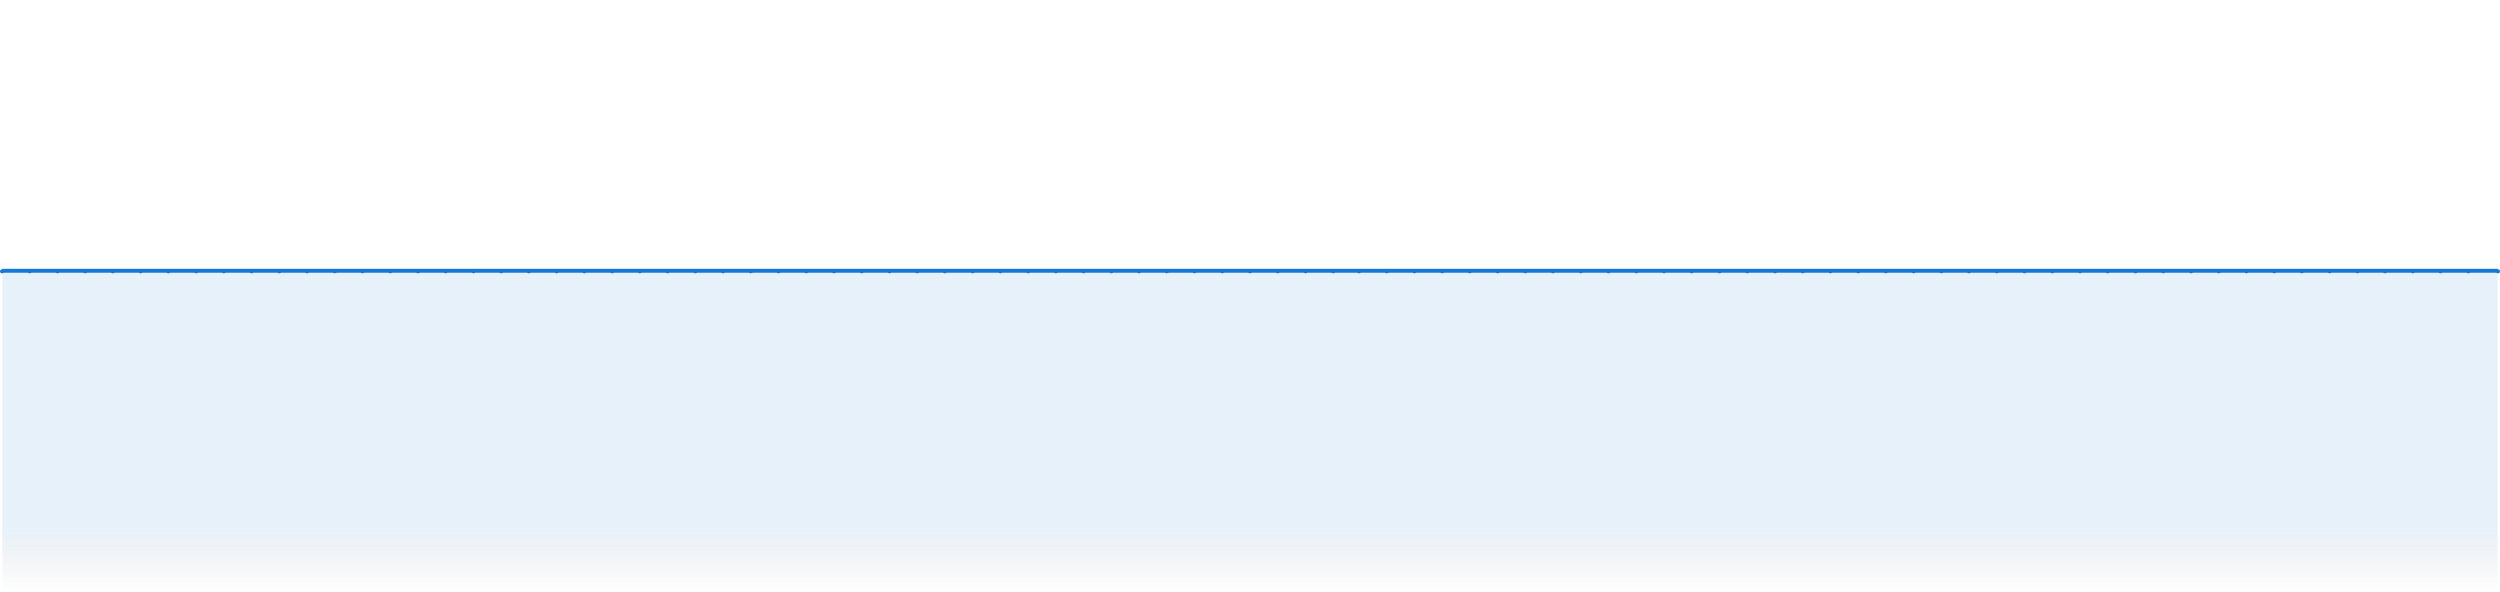 <svg width="1262" height="299" viewBox="0 0 1262 299" fill="none" xmlns="http://www.w3.org/2000/svg">
<mask id="mask0_142_915" style="mask-type:luminance" maskUnits="userSpaceOnUse" x="1" y="0" width="1260" height="299">
<path d="M1261 0H1V299H1261V0Z" fill="white"/>
</mask>
<g mask="url(#mask0_142_915)">
<path d="M1 136.686H15.007H29.013H43.02H57.026H71.032H85.039H99.045H113.052H127.058H141.065H155.071H169.078H183.084H197.091H211.097H225.104H239.11H253.117H267.123H281.13H295.136H309.143H323.149H337.156H351.162H365.169H379.175H393.182H407.188H421.195H435.201H449.207H463.214H477.22H491.227H505.233H519.24H533.246H547.253H561.259H575.266H589.272H603.279H617.285H631.292H645.298H659.305H673.311H686.734H700.741H714.747H728.754H742.76H756.767H770.773H784.78H798.786H812.792H826.799H840.805H854.812H868.818H882.825H896.831H910.838H924.844H938.851H952.857H966.864H980.87H994.877H1008.88H1022.89H1036.9H1050.9H1064.91H1078.92H1092.92H1106.93H1120.94H1134.94H1148.95H1162.95H1176.96H1190.97H1204.97H1218.98H1232.99H1246.99H1261V299H1246.99H1232.99H1218.98H1204.97H1190.97H1176.96H1162.95H1148.95H1134.94H1120.94H1106.93H1092.92H1078.92H1064.91H1050.9H1036.9H1022.89H1008.88H994.877H980.87H966.864H952.857H938.851H924.844H910.838H896.831H882.825H868.818H854.812H840.805H826.799H812.792H798.786H784.78H770.773H756.767H742.76H728.754H714.747H700.741H686.734H673.311H659.305H645.298H631.292H617.285H603.279H589.272H575.266H561.259H547.253H533.246H519.24H505.233H491.227H477.22H463.214H449.207H435.201H421.195H407.188H393.182H379.175H365.169H351.162H337.156H323.149H309.143H295.136H281.13H267.123H253.117H239.11H225.104H211.097H197.091H183.084H169.078H155.071H141.065H127.058H113.052H99.045H85.039H71.032H57.026H43.02H29.013H15.007H1V136.686Z" fill="url(#paint0_linear_142_915)"/>
<path d="M1 136.686H15.007H29.013H43.02H57.026H71.032H85.039H99.045H113.052H127.058H141.065H155.071H169.078H183.084H197.091H211.097H225.104H239.11H253.117H267.123H281.13H295.136H309.143H323.149H337.156H351.162H365.169H379.175H393.182H407.188H421.195H435.201H449.207H463.214H477.22H491.227H505.233H519.24H533.246H547.253H561.259H575.266H589.272H603.279H617.285H631.292H645.298H659.305H673.311H686.734H700.741H714.747H728.754H742.76H756.767H770.773H784.78H798.786H812.792H826.799H840.805H854.812H868.818H882.825H896.831H910.838H924.844H938.851H952.857H966.864H980.87H994.877H1008.88H1022.89H1036.9H1050.9H1064.91H1078.92H1092.92H1106.93H1120.94H1134.94H1148.95H1162.95H1176.96H1190.97H1204.97H1218.98H1232.99H1246.99H1261" stroke="#1379D4" stroke-width="2" stroke-linecap="round" stroke-linejoin="round"/>
</g>
<path d="M1 138C0.735 138 0.481 137.895 0.293 137.707C0.105 137.52 6.63246e-05 137.265 3.12952e-08 137C-6.6262e-05 136.735 0.105 136.481 0.293 136.293C0.48 136.106 0.734 136 1 136C1.265 136 1.519 136.105 1.707 136.292C1.894 136.48 2 136.734 2 136.999C2 137.264 1.895 137.519 1.708 137.706C1.52 137.894 1.265 138 1 138Z" fill="#1379D4"/>
<path d="M15 138C14.735 138 14.48 137.895 14.293 137.707C14.105 137.52 14 137.265 14 137C14 136.735 14.105 136.481 14.293 136.293C14.48 136.106 14.734 136 14.999 136C15.265 136 15.519 136.105 15.707 136.292C15.894 136.48 16 136.734 16 136.999C16 137.264 15.895 137.519 15.708 137.706C15.52 137.894 15.266 138 15.001 138H15Z" fill="#1379D4"/>
<path d="M29 138C28.735 138 28.48 137.895 28.293 137.707C28.105 137.52 28 137.265 28 137C28 136.735 28.105 136.481 28.293 136.293C28.48 136.106 28.734 136 29 136C29.265 136 29.519 136.105 29.707 136.292C29.894 136.48 30 136.734 30 136.999C30 137.264 29.895 137.519 29.708 137.706C29.52 137.894 29.265 138 29 138Z" fill="#1379D4"/>
<path d="M43 138C42.735 138 42.48 137.895 42.293 137.707C42.105 137.52 42 137.265 42 137C42 136.735 42.105 136.481 42.293 136.293C42.48 136.106 42.734 136 42.999 136C43.265 136 43.519 136.105 43.707 136.292C43.894 136.48 44 136.734 44 136.999C44 137.264 43.895 137.519 43.708 137.706C43.52 137.894 43.265 138 43 138Z" fill="#1379D4"/>
<path d="M57 138C56.735 138 56.48 137.895 56.293 137.707C56.105 137.52 56 137.265 56 137C56 136.735 56.105 136.481 56.293 136.293C56.48 136.106 56.734 136 56.999 136C57.265 136 57.519 136.105 57.707 136.292C57.894 136.48 58 136.734 58 136.999C58 137.264 57.895 137.519 57.708 137.706C57.52 137.894 57.265 138 57 138Z" fill="#1379D4"/>
<path d="M71 138C70.735 138 70.481 137.895 70.293 137.707C70.106 137.52 70 137.265 70 137C70 136.735 70.105 136.481 70.293 136.293C70.48 136.106 70.734 136 70.999 136C71.265 136 71.519 136.105 71.707 136.292C71.894 136.48 72 136.734 72 136.999C72 137.264 71.895 137.519 71.708 137.706C71.52 137.894 71.265 138 71 138Z" fill="#1379D4"/>
<path d="M85 138C84.735 138 84.481 137.895 84.293 137.707C84.106 137.52 84 137.265 84 137C84 136.735 84.105 136.481 84.293 136.293C84.48 136.106 84.734 136 84.999 136C85.265 136 85.519 136.105 85.707 136.292C85.894 136.48 86 136.734 86 136.999C86 137.264 85.895 137.519 85.708 137.706C85.52 137.894 85.265 138 85 138Z" fill="#1379D4"/>
<path d="M99 138C98.735 138 98.481 137.895 98.293 137.707C98.106 137.52 98 137.265 98 137C98 136.735 98.105 136.481 98.293 136.293C98.48 136.106 98.734 136 98.999 136C99.265 136 99.519 136.105 99.707 136.292C99.894 136.48 100 136.734 100 136.999C100 137.264 99.895 137.519 99.708 137.706C99.52 137.894 99.265 138 99 138Z" fill="#1379D4"/>
<path d="M113 138C112.735 138 112.481 137.895 112.293 137.707C112.105 137.52 112 137.265 112 137C112 136.735 112.105 136.481 112.293 136.293C112.48 136.106 112.734 136 112.999 136C113.265 136 113.519 136.105 113.707 136.292C113.894 136.48 114 136.734 114 136.999C114 137.264 113.895 137.519 113.708 137.706C113.52 137.894 113.265 138 113 138Z" fill="#1379D4"/>
<path d="M127 138C126.735 138 126.481 137.895 126.293 137.707C126.105 137.52 126 137.265 126 137C126 136.735 126.105 136.481 126.293 136.293C126.48 136.106 126.734 136 126.999 136C127.265 136 127.519 136.105 127.707 136.292C127.894 136.48 128 136.734 128 136.999C128 137.264 127.895 137.519 127.708 137.706C127.52 137.894 127.265 138 127 138Z" fill="#1379D4"/>
<path d="M141 138C140.735 138 140.481 137.895 140.293 137.707C140.105 137.52 140 137.265 140 137C140 136.735 140.105 136.481 140.293 136.293C140.48 136.106 140.734 136 140.999 136C141.265 136 141.519 136.105 141.707 136.292C141.894 136.48 142 136.734 142 136.999C142 137.264 141.895 137.519 141.708 137.706C141.52 137.894 141.266 138 141.001 138H141Z" fill="#1379D4"/>
<path d="M155 138C154.735 138 154.481 137.895 154.293 137.707C154.105 137.52 154 137.265 154 137C154 136.735 154.105 136.481 154.293 136.293C154.48 136.106 154.734 136 154.999 136C155.265 136 155.519 136.105 155.707 136.292C155.894 136.48 156 136.734 156 136.999C156 137.264 155.895 137.519 155.708 137.706C155.52 137.894 155.266 138 155.001 138H155Z" fill="#1379D4"/>
<path d="M169 138C168.735 138 168.481 137.895 168.293 137.707C168.105 137.52 168 137.265 168 137C168 136.735 168.105 136.481 168.293 136.293C168.48 136.106 168.734 136 168.999 136C169.265 136 169.519 136.105 169.707 136.292C169.894 136.48 170 136.734 170 136.999C170 137.264 169.895 137.519 169.708 137.706C169.52 137.894 169.266 138 169.001 138H169Z" fill="#1379D4"/>
<path d="M183 138C182.735 138 182.481 137.895 182.293 137.707C182.105 137.52 182 137.265 182 137C182 136.735 182.105 136.481 182.293 136.293C182.48 136.106 182.734 136 182.999 136C183.265 136 183.519 136.105 183.707 136.292C183.894 136.48 184 136.734 184 136.999C184 137.264 183.895 137.519 183.708 137.706C183.52 137.894 183.266 138 183.001 138H183Z" fill="#1379D4"/>
<path d="M197 138C196.735 138 196.481 137.895 196.293 137.707C196.105 137.52 196 137.265 196 137C196 136.735 196.105 136.481 196.293 136.293C196.48 136.106 196.734 136 196.999 136C197.265 136 197.519 136.105 197.707 136.292C197.894 136.48 198 136.734 198 136.999C198 137.264 197.895 137.519 197.708 137.706C197.52 137.894 197.266 138 197.001 138H197Z" fill="#1379D4"/>
<path d="M211 138C210.735 138 210.481 137.895 210.293 137.707C210.105 137.52 210 137.265 210 137C210 136.735 210.105 136.481 210.293 136.293C210.48 136.106 210.734 136 210.999 136C211.265 136 211.519 136.105 211.707 136.292C211.894 136.48 212 136.734 212 136.999C212 137.264 211.895 137.519 211.708 137.706C211.52 137.894 211.266 138 211.001 138H211Z" fill="#1379D4"/>
<path d="M225 138C224.735 138 224.481 137.895 224.293 137.707C224.105 137.52 224 137.265 224 137C224 136.735 224.105 136.481 224.293 136.293C224.48 136.106 224.734 136 224.999 136C225.265 136 225.519 136.105 225.707 136.292C225.894 136.48 226 136.734 226 136.999C226 137.264 225.895 137.519 225.708 137.706C225.52 137.894 225.266 138 225.001 138H225Z" fill="#1379D4"/>
<path d="M239 138C238.735 138 238.481 137.895 238.293 137.707C238.105 137.52 238 137.265 238 137C238 136.735 238.105 136.481 238.293 136.293C238.48 136.106 238.734 136 238.999 136C239.265 136 239.519 136.105 239.707 136.292C239.894 136.48 240 136.734 240 136.999C240 137.264 239.895 137.519 239.708 137.706C239.52 137.894 239.266 138 239.001 138H239Z" fill="#1379D4"/>
<path d="M253 138C252.735 138 252.481 137.895 252.293 137.707C252.105 137.52 252 137.265 252 137C252 136.735 252.105 136.481 252.293 136.293C252.48 136.106 252.734 136 252.999 136C253.265 136 253.519 136.105 253.707 136.292C253.894 136.48 254 136.734 254 136.999C254 137.264 253.895 137.519 253.708 137.706C253.52 137.894 253.266 138 253.001 138H253Z" fill="#1379D4"/>
<path d="M267 138C266.735 138 266.48 137.895 266.293 137.707C266.105 137.52 266 137.265 266 137C266 136.735 266.105 136.481 266.293 136.293C266.48 136.106 266.734 136 267 136C267.265 136 267.519 136.105 267.707 136.292C267.894 136.48 268 136.734 268 136.999C268 137.264 267.895 137.519 267.708 137.706C267.52 137.894 267.266 138 267.001 138H267Z" fill="#1379D4"/>
<path d="M281 138C280.735 138 280.48 137.895 280.293 137.707C280.105 137.52 280 137.265 280 137C280 136.735 280.105 136.481 280.293 136.293C280.48 136.106 280.734 136 281 136C281.265 136 281.519 136.105 281.707 136.292C281.894 136.48 282 136.734 282 136.999C282 137.264 281.895 137.519 281.708 137.706C281.52 137.894 281.266 138 281.001 138H281Z" fill="#1379D4"/>
<path d="M295 138C294.735 138 294.48 137.895 294.293 137.707C294.105 137.52 294 137.265 294 137C294 136.735 294.105 136.481 294.293 136.293C294.48 136.106 294.734 136 295 136C295.265 136 295.519 136.105 295.707 136.292C295.894 136.48 296 136.734 296 136.999C296 137.264 295.895 137.519 295.708 137.706C295.52 137.894 295.266 138 295.001 138H295Z" fill="#1379D4"/>
<path d="M309 138C308.735 138 308.48 137.895 308.293 137.707C308.105 137.52 308 137.265 308 137C308 136.735 308.105 136.481 308.293 136.293C308.48 136.106 308.734 136 309 136C309.265 136 309.519 136.105 309.707 136.292C309.894 136.48 310 136.734 310 136.999C310 137.264 309.895 137.519 309.708 137.706C309.52 137.894 309.266 138 309.001 138H309Z" fill="#1379D4"/>
<path d="M323 138C322.735 138 322.48 137.895 322.293 137.707C322.105 137.52 322 137.265 322 137C322 136.735 322.105 136.481 322.293 136.293C322.48 136.106 322.734 136 323 136C323.265 136 323.519 136.105 323.707 136.292C323.894 136.48 324 136.734 324 136.999C324 137.264 323.895 137.519 323.708 137.706C323.52 137.894 323.266 138 323.001 138H323Z" fill="#1379D4"/>
<path d="M337 138C336.735 138 336.48 137.895 336.293 137.707C336.105 137.52 336 137.265 336 137C336 136.735 336.105 136.481 336.293 136.293C336.48 136.106 336.734 136 337 136C337.265 136 337.519 136.105 337.707 136.292C337.894 136.48 338 136.734 338 136.999C338 137.264 337.895 137.519 337.708 137.706C337.52 137.894 337.266 138 337.001 138H337Z" fill="#1379D4"/>
<path d="M351 138C350.735 138 350.48 137.895 350.293 137.707C350.105 137.52 350 137.265 350 137C350 136.735 350.105 136.481 350.293 136.293C350.48 136.106 350.734 136 351 136C351.265 136 351.519 136.105 351.707 136.292C351.894 136.48 352 136.734 352 136.999C352 137.264 351.895 137.519 351.708 137.706C351.52 137.894 351.266 138 351.001 138H351Z" fill="#1379D4"/>
<path d="M365 138C364.735 138 364.48 137.895 364.293 137.707C364.105 137.52 364 137.265 364 137C364 136.735 364.105 136.481 364.293 136.293C364.48 136.106 364.734 136 365 136C365.265 136 365.519 136.105 365.707 136.292C365.894 136.48 366 136.734 366 136.999C366 137.264 365.895 137.519 365.708 137.706C365.52 137.894 365.266 138 365.001 138H365Z" fill="#1379D4"/>
<path d="M379 138C378.735 138 378.48 137.895 378.293 137.707C378.105 137.52 378 137.265 378 137C378 136.735 378.105 136.481 378.293 136.293C378.48 136.106 378.734 136 379 136C379.265 136 379.519 136.105 379.707 136.292C379.894 136.48 380 136.734 380 136.999C380 137.264 379.895 137.519 379.708 137.706C379.52 137.894 379.266 138 379.001 138H379Z" fill="#1379D4"/>
<path d="M393 138C392.735 138 392.48 137.895 392.293 137.707C392.105 137.52 392 137.265 392 137C392 136.735 392.105 136.481 392.293 136.293C392.48 136.106 392.734 136 393 136C393.265 136 393.519 136.105 393.707 136.292C393.894 136.48 394 136.734 394 136.999C394 137.264 393.895 137.519 393.708 137.706C393.52 137.894 393.266 138 393.001 138H393Z" fill="#1379D4"/>
<path d="M407 138C406.735 138 406.48 137.895 406.293 137.707C406.105 137.52 406 137.265 406 137C406 136.735 406.105 136.481 406.293 136.293C406.48 136.106 406.734 136 407 136C407.265 136 407.519 136.105 407.707 136.292C407.894 136.48 408 136.734 408 136.999C408 137.264 407.895 137.519 407.708 137.706C407.52 137.894 407.266 138 407.001 138H407Z" fill="#1379D4"/>
<path d="M421 138C420.735 138 420.48 137.895 420.293 137.707C420.105 137.52 420 137.265 420 137C420 136.735 420.105 136.481 420.293 136.293C420.48 136.106 420.734 136 421 136C421.265 136 421.519 136.105 421.707 136.292C421.894 136.48 422 136.734 422 136.999C422 137.264 421.895 137.519 421.708 137.706C421.52 137.894 421.266 138 421.001 138H421Z" fill="#1379D4"/>
<path d="M435 138C434.735 138 434.48 137.895 434.293 137.707C434.105 137.52 434 137.265 434 137C434 136.735 434.105 136.481 434.293 136.293C434.48 136.106 434.734 136 435 136C435.265 136 435.519 136.105 435.707 136.292C435.894 136.48 436 136.734 436 136.999C436 137.264 435.895 137.519 435.708 137.706C435.52 137.894 435.266 138 435.001 138H435Z" fill="#1379D4"/>
<path d="M449 138C448.735 138 448.48 137.895 448.293 137.707C448.105 137.52 448 137.265 448 137C448 136.735 448.105 136.481 448.293 136.293C448.48 136.106 448.734 136 449 136C449.265 136 449.519 136.105 449.707 136.292C449.894 136.48 450 136.734 450 136.999C450 137.264 449.895 137.519 449.708 137.706C449.52 137.894 449.266 138 449.001 138H449Z" fill="#1379D4"/>
<path d="M463 138C462.735 138 462.48 137.895 462.293 137.707C462.105 137.52 462 137.265 462 137C462 136.735 462.105 136.481 462.293 136.293C462.48 136.106 462.734 136 463 136C463.265 136 463.519 136.105 463.707 136.292C463.894 136.48 464 136.734 464 136.999C464 137.264 463.895 137.519 463.708 137.706C463.52 137.894 463.266 138 463.001 138H463Z" fill="#1379D4"/>
<path d="M477 138C476.735 138 476.48 137.895 476.293 137.707C476.105 137.52 476 137.265 476 137C476 136.735 476.105 136.481 476.293 136.293C476.48 136.106 476.734 136 477 136C477.265 136 477.519 136.105 477.707 136.292C477.894 136.48 478 136.734 478 136.999C478 137.264 477.895 137.519 477.708 137.706C477.52 137.894 477.266 138 477.001 138H477Z" fill="#1379D4"/>
<path d="M491 138C490.735 138 490.48 137.895 490.293 137.707C490.105 137.52 490 137.265 490 137C490 136.735 490.105 136.481 490.293 136.293C490.48 136.106 490.734 136 491 136C491.265 136 491.519 136.105 491.707 136.292C491.894 136.48 492 136.734 492 136.999C492 137.264 491.895 137.519 491.708 137.706C491.52 137.894 491.266 138 491.001 138H491Z" fill="#1379D4"/>
<path d="M505 138C504.735 138 504.48 137.895 504.293 137.707C504.105 137.52 504 137.265 504 137C504 136.735 504.105 136.481 504.293 136.293C504.48 136.106 504.734 136 505 136C505.265 136 505.519 136.105 505.707 136.292C505.894 136.48 506 136.734 506 136.999C506 137.264 505.895 137.519 505.708 137.706C505.52 137.894 505.266 138 505.001 138H505Z" fill="#1379D4"/>
<path d="M519 138C518.735 138 518.48 137.895 518.293 137.707C518.105 137.52 518 137.265 518 137C518 136.735 518.105 136.481 518.293 136.293C518.48 136.106 518.734 136 519 136C519.265 136 519.519 136.105 519.707 136.292C519.894 136.48 520 136.734 520 136.999C520 137.264 519.895 137.519 519.708 137.706C519.52 137.894 519.265 138 519 138Z" fill="#1379D4"/>
<path d="M533 138C532.735 138 532.48 137.895 532.293 137.707C532.105 137.52 532 137.265 532 137C532 136.735 532.105 136.481 532.293 136.293C532.48 136.106 532.734 136 533 136C533.265 136 533.519 136.105 533.707 136.292C533.894 136.48 534 136.734 534 136.999C534 137.264 533.895 137.519 533.708 137.706C533.52 137.894 533.265 138 533 138Z" fill="#1379D4"/>
<path d="M547 138C546.735 138 546.48 137.895 546.293 137.707C546.105 137.52 546 137.265 546 137C546 136.735 546.105 136.481 546.293 136.293C546.48 136.106 546.734 136 547 136C547.265 136 547.519 136.105 547.707 136.292C547.894 136.48 548 136.734 548 136.999C548 137.264 547.895 137.519 547.708 137.706C547.52 137.894 547.265 138 547 138Z" fill="#1379D4"/>
<path d="M561 138C560.735 138 560.48 137.895 560.293 137.707C560.105 137.52 560 137.265 560 137C560 136.735 560.105 136.481 560.293 136.293C560.48 136.106 560.734 136 561 136C561.265 136 561.519 136.105 561.707 136.292C561.894 136.48 562 136.734 562 136.999C562 137.264 561.895 137.519 561.708 137.706C561.52 137.894 561.265 138 561 138Z" fill="#1379D4"/>
<path d="M575 138C574.735 138 574.48 137.895 574.293 137.707C574.105 137.52 574 137.265 574 137C574 136.735 574.105 136.481 574.293 136.293C574.48 136.106 574.734 136 575 136C575.265 136 575.519 136.105 575.707 136.292C575.894 136.48 576 136.734 576 136.999C576 137.264 575.895 137.519 575.708 137.706C575.52 137.894 575.265 138 575 138Z" fill="#1379D4"/>
<path d="M589 138C588.735 138 588.48 137.895 588.293 137.707C588.105 137.52 588 137.265 588 137C588 136.735 588.105 136.481 588.293 136.293C588.48 136.106 588.734 136 589 136C589.265 136 589.519 136.105 589.707 136.292C589.894 136.48 590 136.734 590 136.999C590 137.264 589.895 137.519 589.708 137.706C589.52 137.894 589.265 138 589 138Z" fill="#1379D4"/>
<path d="M603 138C602.735 138 602.48 137.895 602.293 137.707C602.105 137.52 602 137.265 602 137C602 136.735 602.105 136.481 602.293 136.293C602.48 136.106 602.734 136 603 136C603.265 136 603.519 136.105 603.707 136.292C603.894 136.48 604 136.734 604 136.999C604 137.264 603.895 137.519 603.708 137.706C603.52 137.894 603.265 138 603 138Z" fill="#1379D4"/>
<path d="M617 138C616.735 138 616.48 137.895 616.293 137.707C616.105 137.52 616 137.265 616 137C616 136.735 616.105 136.481 616.293 136.293C616.48 136.106 616.734 136 617 136C617.265 136 617.519 136.105 617.707 136.292C617.894 136.48 618 136.734 618 136.999C618 137.264 617.895 137.519 617.708 137.706C617.52 137.894 617.265 138 617 138Z" fill="#1379D4"/>
<path d="M631 138C630.735 138 630.48 137.895 630.293 137.707C630.105 137.52 630 137.265 630 137C630 136.735 630.105 136.481 630.293 136.293C630.48 136.106 630.734 136 631 136C631.265 136 631.519 136.105 631.707 136.292C631.894 136.48 632 136.734 632 136.999C632 137.264 631.895 137.519 631.708 137.706C631.52 137.894 631.265 138 631 138Z" fill="#1379D4"/>
<path d="M645 138C644.735 138 644.48 137.895 644.293 137.707C644.105 137.52 644 137.265 644 137C644 136.735 644.105 136.481 644.293 136.293C644.48 136.106 644.734 136 645 136C645.265 136 645.519 136.105 645.707 136.292C645.894 136.48 646 136.734 646 136.999C646 137.264 645.895 137.519 645.708 137.706C645.52 137.894 645.265 138 645 138Z" fill="#1379D4"/>
<path d="M659 138C658.735 138 658.48 137.895 658.293 137.707C658.105 137.52 658 137.265 658 137C658 136.735 658.105 136.481 658.293 136.293C658.48 136.106 658.734 136 659 136C659.265 136 659.519 136.105 659.707 136.292C659.894 136.48 660 136.734 660 136.999C660 137.264 659.895 137.519 659.708 137.706C659.52 137.894 659.265 138 659 138Z" fill="#1379D4"/>
<path d="M673 138C672.735 138 672.48 137.895 672.293 137.707C672.105 137.52 672 137.265 672 137C672 136.735 672.105 136.481 672.293 136.293C672.48 136.106 672.734 136 673 136C673.265 136 673.519 136.105 673.707 136.292C673.894 136.48 674 136.734 674 136.999C674 137.264 673.895 137.519 673.708 137.706C673.52 137.894 673.265 138 673 138Z" fill="#1379D4"/>
<path d="M686 138C685.735 138 685.48 137.895 685.293 137.707C685.105 137.52 685 137.265 685 137C685 136.735 685.105 136.481 685.293 136.293C685.48 136.106 685.734 136 686 136C686.265 136 686.519 136.105 686.707 136.292C686.894 136.48 687 136.734 687 136.999C687 137.264 686.895 137.519 686.708 137.706C686.52 137.894 686.265 138 686 138Z" fill="#1379D4"/>
<path d="M700 138C699.735 138 699.48 137.895 699.293 137.707C699.105 137.52 699 137.265 699 137C699 136.735 699.105 136.481 699.293 136.293C699.48 136.106 699.734 136 700 136C700.265 136 700.519 136.105 700.707 136.292C700.894 136.48 701 136.734 701 136.999C701 137.264 700.895 137.519 700.708 137.706C700.52 137.894 700.265 138 700 138Z" fill="#1379D4"/>
<path d="M714 138C713.735 138 713.48 137.895 713.293 137.707C713.105 137.52 713 137.265 713 137C713 136.735 713.105 136.481 713.293 136.293C713.48 136.106 713.734 136 714 136C714.265 136 714.519 136.105 714.707 136.292C714.894 136.48 715 136.734 715 136.999C715 137.264 714.895 137.519 714.708 137.706C714.52 137.894 714.265 138 714 138Z" fill="#1379D4"/>
<path d="M728 138C727.735 138 727.48 137.895 727.293 137.707C727.105 137.52 727 137.265 727 137C727 136.735 727.105 136.481 727.293 136.293C727.48 136.106 727.734 136 728 136C728.265 136 728.519 136.105 728.707 136.292C728.894 136.48 729 136.734 729 136.999C729 137.264 728.895 137.519 728.708 137.706C728.52 137.894 728.265 138 728 138Z" fill="#1379D4"/>
<path d="M742 138C741.735 138 741.48 137.895 741.293 137.707C741.105 137.52 741 137.265 741 137C741 136.735 741.105 136.481 741.293 136.293C741.48 136.106 741.734 136 742 136C742.265 136 742.519 136.105 742.707 136.292C742.894 136.48 743 136.734 743 136.999C743 137.264 742.895 137.519 742.708 137.706C742.52 137.894 742.265 138 742 138Z" fill="#1379D4"/>
<path d="M756 138C755.735 138 755.48 137.895 755.293 137.707C755.105 137.52 755 137.265 755 137C755 136.735 755.105 136.481 755.293 136.293C755.48 136.106 755.734 136 756 136C756.265 136 756.519 136.105 756.707 136.292C756.894 136.48 757 136.734 757 136.999C757 137.264 756.895 137.519 756.708 137.706C756.52 137.894 756.265 138 756 138Z" fill="#1379D4"/>
<path d="M770 138C769.735 138 769.48 137.895 769.293 137.707C769.105 137.52 769 137.265 769 137C769 136.735 769.105 136.481 769.293 136.293C769.48 136.106 769.734 136 770 136C770.265 136 770.519 136.105 770.707 136.292C770.894 136.48 771 136.734 771 136.999C771 137.264 770.895 137.519 770.708 137.706C770.52 137.894 770.265 138 770 138Z" fill="#1379D4"/>
<path d="M784 138C783.735 138 783.48 137.895 783.293 137.707C783.105 137.52 783 137.265 783 137C783 136.735 783.105 136.481 783.293 136.293C783.48 136.106 783.734 136 784 136C784.265 136 784.519 136.105 784.707 136.292C784.894 136.48 785 136.734 785 136.999C785 137.264 784.895 137.519 784.708 137.706C784.52 137.894 784.265 138 784 138Z" fill="#1379D4"/>
<path d="M798 138C797.735 138 797.48 137.895 797.293 137.707C797.105 137.52 797 137.265 797 137C797 136.735 797.105 136.481 797.293 136.293C797.48 136.106 797.734 136 798 136C798.265 136 798.519 136.105 798.707 136.292C798.894 136.48 799 136.734 799 136.999C799 137.264 798.895 137.519 798.708 137.706C798.52 137.894 798.265 138 798 138Z" fill="#1379D4"/>
<path d="M812 138C811.735 138 811.48 137.895 811.293 137.707C811.105 137.52 811 137.265 811 137C811 136.735 811.105 136.481 811.293 136.293C811.48 136.106 811.734 136 812 136C812.265 136 812.519 136.105 812.707 136.292C812.894 136.48 813 136.734 813 136.999C813 137.264 812.895 137.519 812.708 137.706C812.52 137.894 812.265 138 812 138Z" fill="#1379D4"/>
<path d="M826 138C825.735 138 825.48 137.895 825.293 137.707C825.105 137.52 825 137.265 825 137C825 136.735 825.105 136.481 825.293 136.293C825.48 136.106 825.734 136 826 136C826.265 136 826.519 136.105 826.707 136.292C826.894 136.48 827 136.734 827 136.999C827 137.264 826.895 137.519 826.708 137.706C826.52 137.894 826.265 138 826 138Z" fill="#1379D4"/>
<path d="M840 138C839.735 138 839.48 137.895 839.293 137.707C839.105 137.52 839 137.265 839 137C839 136.735 839.105 136.481 839.293 136.293C839.48 136.106 839.734 136 840 136C840.265 136 840.519 136.105 840.707 136.292C840.894 136.48 841 136.734 841 136.999C841 137.264 840.895 137.519 840.708 137.706C840.52 137.894 840.265 138 840 138Z" fill="#1379D4"/>
<path d="M854 138C853.735 138 853.48 137.895 853.293 137.707C853.105 137.52 853 137.265 853 137C853 136.735 853.105 136.481 853.293 136.293C853.48 136.106 853.734 136 854 136C854.265 136 854.519 136.105 854.707 136.292C854.894 136.48 855 136.734 855 136.999C855 137.264 854.895 137.519 854.708 137.706C854.52 137.894 854.265 138 854 138Z" fill="#1379D4"/>
<path d="M868 138C867.735 138 867.48 137.895 867.293 137.707C867.105 137.52 867 137.265 867 137C867 136.735 867.105 136.481 867.293 136.293C867.48 136.106 867.734 136 868 136C868.265 136 868.519 136.105 868.707 136.292C868.894 136.48 869 136.734 869 136.999C869 137.264 868.895 137.519 868.708 137.706C868.52 137.894 868.265 138 868 138Z" fill="#1379D4"/>
<path d="M882 138C881.735 138 881.48 137.895 881.293 137.707C881.105 137.52 881 137.265 881 137C881 136.735 881.105 136.481 881.293 136.293C881.48 136.106 881.734 136 882 136C882.265 136 882.519 136.105 882.707 136.292C882.894 136.48 883 136.734 883 136.999C883 137.264 882.895 137.519 882.708 137.706C882.52 137.894 882.265 138 882 138Z" fill="#1379D4"/>
<path d="M896 138C895.735 138 895.48 137.895 895.293 137.707C895.105 137.52 895 137.265 895 137C895 136.735 895.105 136.481 895.293 136.293C895.48 136.106 895.734 136 896 136C896.265 136 896.519 136.105 896.707 136.292C896.894 136.48 897 136.734 897 136.999C897 137.264 896.895 137.519 896.708 137.706C896.52 137.894 896.265 138 896 138Z" fill="#1379D4"/>
<path d="M910 138C909.735 138 909.48 137.895 909.293 137.707C909.105 137.52 909 137.265 909 137C909 136.735 909.105 136.481 909.293 136.293C909.48 136.106 909.734 136 910 136C910.265 136 910.519 136.105 910.707 136.292C910.894 136.48 911 136.734 911 136.999C911 137.264 910.895 137.519 910.708 137.706C910.52 137.894 910.265 138 910 138Z" fill="#1379D4"/>
<path d="M924 138C923.735 138 923.48 137.895 923.293 137.707C923.105 137.52 923 137.265 923 137C923 136.735 923.105 136.481 923.293 136.293C923.48 136.106 923.734 136 924 136C924.265 136 924.519 136.105 924.707 136.292C924.894 136.48 925 136.734 925 136.999C925 137.264 924.895 137.519 924.708 137.706C924.52 137.894 924.265 138 924 138Z" fill="#1379D4"/>
<path d="M938 138C937.735 138 937.48 137.895 937.293 137.707C937.105 137.52 937 137.265 937 137C937 136.735 937.105 136.481 937.293 136.293C937.48 136.106 937.734 136 938 136C938.265 136 938.519 136.105 938.707 136.292C938.894 136.48 939 136.734 939 136.999C939 137.264 938.895 137.519 938.708 137.706C938.52 137.894 938.265 138 938 138Z" fill="#1379D4"/>
<path d="M952 138C951.735 138 951.48 137.895 951.293 137.707C951.105 137.52 951 137.265 951 137C951 136.735 951.105 136.481 951.293 136.293C951.48 136.106 951.734 136 952 136C952.265 136 952.519 136.105 952.707 136.292C952.894 136.48 953 136.734 953 136.999C953 137.264 952.895 137.519 952.708 137.706C952.52 137.894 952.265 138 952 138Z" fill="#1379D4"/>
<path d="M966 138C965.735 138 965.48 137.895 965.293 137.707C965.105 137.52 965 137.265 965 137C965 136.735 965.105 136.481 965.293 136.293C965.48 136.106 965.734 136 966 136C966.265 136 966.519 136.105 966.707 136.292C966.894 136.48 967 136.734 967 136.999C967 137.264 966.895 137.519 966.708 137.706C966.52 137.894 966.265 138 966 138Z" fill="#1379D4"/>
<path d="M980 138C979.735 138 979.48 137.895 979.293 137.707C979.105 137.52 979 137.265 979 137C979 136.735 979.105 136.481 979.293 136.293C979.48 136.106 979.734 136 980 136C980.265 136 980.519 136.105 980.707 136.292C980.894 136.48 981 136.734 981 136.999C981 137.264 980.895 137.519 980.708 137.706C980.52 137.894 980.265 138 980 138Z" fill="#1379D4"/>
<path d="M994 138C993.735 138 993.48 137.895 993.293 137.707C993.105 137.52 993 137.265 993 137C993 136.735 993.105 136.481 993.293 136.293C993.48 136.106 993.734 136 994 136C994.265 136 994.519 136.105 994.707 136.292C994.894 136.48 995 136.734 995 136.999C995 137.264 994.895 137.519 994.708 137.706C994.52 137.894 994.265 138 994 138Z" fill="#1379D4"/>
<path d="M1008 138C1007.73 138 1007.48 137.895 1007.29 137.707C1007.11 137.52 1007 137.265 1007 137C1007 136.735 1007.11 136.481 1007.29 136.293C1007.48 136.106 1007.73 136 1008 136C1008.26 136 1008.52 136.105 1008.71 136.292C1008.89 136.48 1009 136.734 1009 136.999C1009 137.264 1008.9 137.519 1008.71 137.706C1008.52 137.894 1008.27 138 1008 138Z" fill="#1379D4"/>
<path d="M1022 138C1021.73 138 1021.48 137.895 1021.29 137.707C1021.11 137.52 1021 137.265 1021 137C1021 136.735 1021.11 136.481 1021.29 136.293C1021.48 136.106 1021.73 136 1022 136C1022.26 136 1022.52 136.105 1022.71 136.292C1022.89 136.48 1023 136.734 1023 136.999C1023 137.264 1022.9 137.519 1022.71 137.706C1022.52 137.894 1022.27 138 1022 138Z" fill="#1379D4"/>
<path d="M1036 138C1035.73 138 1035.48 137.895 1035.29 137.707C1035.11 137.52 1035 137.265 1035 137C1035 136.735 1035.11 136.481 1035.29 136.293C1035.48 136.106 1035.73 136 1036 136C1036.26 136 1036.52 136.105 1036.71 136.292C1036.89 136.48 1037 136.734 1037 136.999C1037 137.264 1036.9 137.519 1036.71 137.706C1036.52 137.894 1036.27 138 1036 138Z" fill="#1379D4"/>
<path d="M1050 138C1049.73 138 1049.48 137.895 1049.29 137.707C1049.11 137.52 1049 137.265 1049 137C1049 136.735 1049.11 136.481 1049.29 136.293C1049.48 136.106 1049.73 136 1050 136C1050.26 136 1050.52 136.105 1050.71 136.292C1050.89 136.48 1051 136.734 1051 136.999C1051 137.264 1050.9 137.519 1050.71 137.706C1050.52 137.894 1050.27 138 1050 138Z" fill="#1379D4"/>
<path d="M1064 138C1063.73 138 1063.48 137.895 1063.29 137.707C1063.11 137.52 1063 137.265 1063 137C1063 136.735 1063.11 136.481 1063.29 136.293C1063.48 136.106 1063.73 136 1064 136C1064.26 136 1064.52 136.105 1064.71 136.292C1064.89 136.48 1065 136.734 1065 136.999C1065 137.264 1064.9 137.519 1064.71 137.706C1064.52 137.894 1064.27 138 1064 138Z" fill="#1379D4"/>
<path d="M1078 138C1077.73 138 1077.48 137.895 1077.29 137.707C1077.11 137.52 1077 137.265 1077 137C1077 136.735 1077.11 136.481 1077.29 136.293C1077.48 136.106 1077.73 136 1078 136C1078.26 136 1078.52 136.105 1078.71 136.292C1078.89 136.48 1079 136.734 1079 136.999C1079 137.264 1078.9 137.519 1078.71 137.706C1078.52 137.894 1078.27 138 1078 138Z" fill="#1379D4"/>
<path d="M1092 138C1091.73 138 1091.48 137.895 1091.29 137.707C1091.11 137.52 1091 137.265 1091 137C1091 136.735 1091.11 136.481 1091.29 136.293C1091.48 136.106 1091.73 136 1092 136C1092.26 136 1092.52 136.105 1092.71 136.292C1092.89 136.48 1093 136.734 1093 136.999C1093 137.264 1092.9 137.519 1092.71 137.706C1092.52 137.894 1092.27 138 1092 138Z" fill="#1379D4"/>
<path d="M1106 138C1105.73 138 1105.48 137.895 1105.29 137.707C1105.11 137.52 1105 137.265 1105 137C1105 136.735 1105.11 136.481 1105.29 136.293C1105.48 136.106 1105.73 136 1106 136C1106.26 136 1106.52 136.105 1106.71 136.292C1106.89 136.48 1107 136.734 1107 136.999C1107 137.264 1106.9 137.519 1106.71 137.706C1106.52 137.894 1106.27 138 1106 138Z" fill="#1379D4"/>
<path d="M1120 138C1119.73 138 1119.48 137.895 1119.29 137.707C1119.11 137.52 1119 137.265 1119 137C1119 136.735 1119.11 136.481 1119.29 136.293C1119.48 136.106 1119.73 136 1120 136C1120.26 136 1120.52 136.105 1120.71 136.292C1120.89 136.48 1121 136.734 1121 136.999C1121 137.264 1120.9 137.519 1120.71 137.706C1120.52 137.894 1120.27 138 1120 138Z" fill="#1379D4"/>
<path d="M1134 138C1133.73 138 1133.48 137.895 1133.29 137.707C1133.11 137.52 1133 137.265 1133 137C1133 136.735 1133.11 136.481 1133.29 136.293C1133.48 136.106 1133.73 136 1134 136C1134.26 136 1134.52 136.105 1134.71 136.292C1134.89 136.48 1135 136.734 1135 136.999C1135 137.264 1134.9 137.519 1134.71 137.706C1134.52 137.894 1134.27 138 1134 138Z" fill="#1379D4"/>
<path d="M1148 138C1147.73 138 1147.48 137.895 1147.29 137.707C1147.11 137.52 1147 137.265 1147 137C1147 136.735 1147.11 136.481 1147.29 136.293C1147.48 136.106 1147.73 136 1148 136C1148.26 136 1148.52 136.105 1148.71 136.292C1148.89 136.48 1149 136.734 1149 136.999C1149 137.264 1148.9 137.519 1148.71 137.706C1148.52 137.894 1148.27 138 1148 138Z" fill="#1379D4"/>
<path d="M1162 138C1161.73 138 1161.48 137.895 1161.29 137.707C1161.11 137.52 1161 137.265 1161 137C1161 136.735 1161.11 136.481 1161.29 136.293C1161.48 136.106 1161.73 136 1162 136C1162.26 136 1162.52 136.105 1162.71 136.292C1162.89 136.48 1163 136.734 1163 136.999C1163 137.264 1162.9 137.519 1162.71 137.706C1162.52 137.894 1162.27 138 1162 138Z" fill="#1379D4"/>
<path d="M1176 138C1175.73 138 1175.48 137.895 1175.29 137.707C1175.11 137.52 1175 137.265 1175 137C1175 136.735 1175.11 136.481 1175.29 136.293C1175.48 136.106 1175.73 136 1176 136C1176.26 136 1176.52 136.105 1176.71 136.292C1176.89 136.48 1177 136.734 1177 136.999C1177 137.264 1176.9 137.519 1176.71 137.706C1176.52 137.894 1176.27 138 1176 138Z" fill="#1379D4"/>
<path d="M1190 138C1189.73 138 1189.48 137.895 1189.29 137.707C1189.11 137.52 1189 137.265 1189 137C1189 136.735 1189.11 136.481 1189.29 136.293C1189.48 136.106 1189.73 136 1190 136C1190.26 136 1190.52 136.105 1190.71 136.292C1190.89 136.48 1191 136.734 1191 136.999C1191 137.264 1190.9 137.519 1190.71 137.706C1190.52 137.894 1190.27 138 1190 138Z" fill="#1379D4"/>
<path d="M1204 138C1203.73 138 1203.48 137.895 1203.29 137.707C1203.11 137.52 1203 137.265 1203 137C1203 136.735 1203.11 136.481 1203.29 136.293C1203.48 136.106 1203.73 136 1204 136C1204.26 136 1204.52 136.105 1204.71 136.292C1204.89 136.48 1205 136.734 1205 136.999C1205 137.264 1204.9 137.519 1204.71 137.706C1204.52 137.894 1204.27 138 1204 138Z" fill="#1379D4"/>
<path d="M1218 138C1217.73 138 1217.48 137.895 1217.29 137.707C1217.11 137.52 1217 137.265 1217 137C1217 136.735 1217.11 136.481 1217.29 136.293C1217.48 136.106 1217.73 136 1218 136C1218.26 136 1218.52 136.105 1218.71 136.292C1218.89 136.48 1219 136.734 1219 136.999C1219 137.264 1218.9 137.519 1218.71 137.706C1218.52 137.894 1218.27 138 1218 138Z" fill="#1379D4"/>
<path d="M1232 138C1231.73 138 1231.48 137.895 1231.29 137.707C1231.11 137.52 1231 137.265 1231 137C1231 136.735 1231.11 136.481 1231.29 136.293C1231.48 136.106 1231.73 136 1232 136C1232.26 136 1232.52 136.105 1232.71 136.292C1232.89 136.48 1233 136.734 1233 136.999C1233 137.264 1232.9 137.519 1232.71 137.706C1232.52 137.894 1232.27 138 1232 138Z" fill="#1379D4"/>
<path d="M1246 138C1245.73 138 1245.48 137.895 1245.29 137.707C1245.11 137.52 1245 137.265 1245 137C1245 136.735 1245.11 136.481 1245.29 136.293C1245.48 136.106 1245.73 136 1246 136C1246.26 136 1246.52 136.105 1246.71 136.292C1246.89 136.48 1247 136.734 1247 136.999C1247 137.264 1246.9 137.519 1246.71 137.706C1246.52 137.894 1246.27 138 1246 138Z" fill="#1379D4"/>
<path d="M1261 138C1260.73 138 1260.48 137.895 1260.29 137.707C1260.11 137.52 1260 137.265 1260 137C1260 136.735 1260.11 136.481 1260.29 136.293C1260.48 136.106 1260.73 136 1261 136C1261.26 136 1261.52 136.105 1261.71 136.292C1261.89 136.48 1262 136.734 1262 136.999C1262 137.264 1261.9 137.519 1261.71 137.706C1261.52 137.894 1261.27 138 1261 138Z" fill="#1379D4"/>
<defs>
<linearGradient id="paint0_linear_142_915" x1="1" y1="136.686" x2="1" y2="299" gradientUnits="userSpaceOnUse">
<stop stop-color="#1379D4" stop-opacity="0.1"/>
<stop offset="0.8" stop-color="#1379D4" stop-opacity="0.1"/>
<stop offset="1" stop-opacity="0"/>
</linearGradient>
</defs>
</svg>
